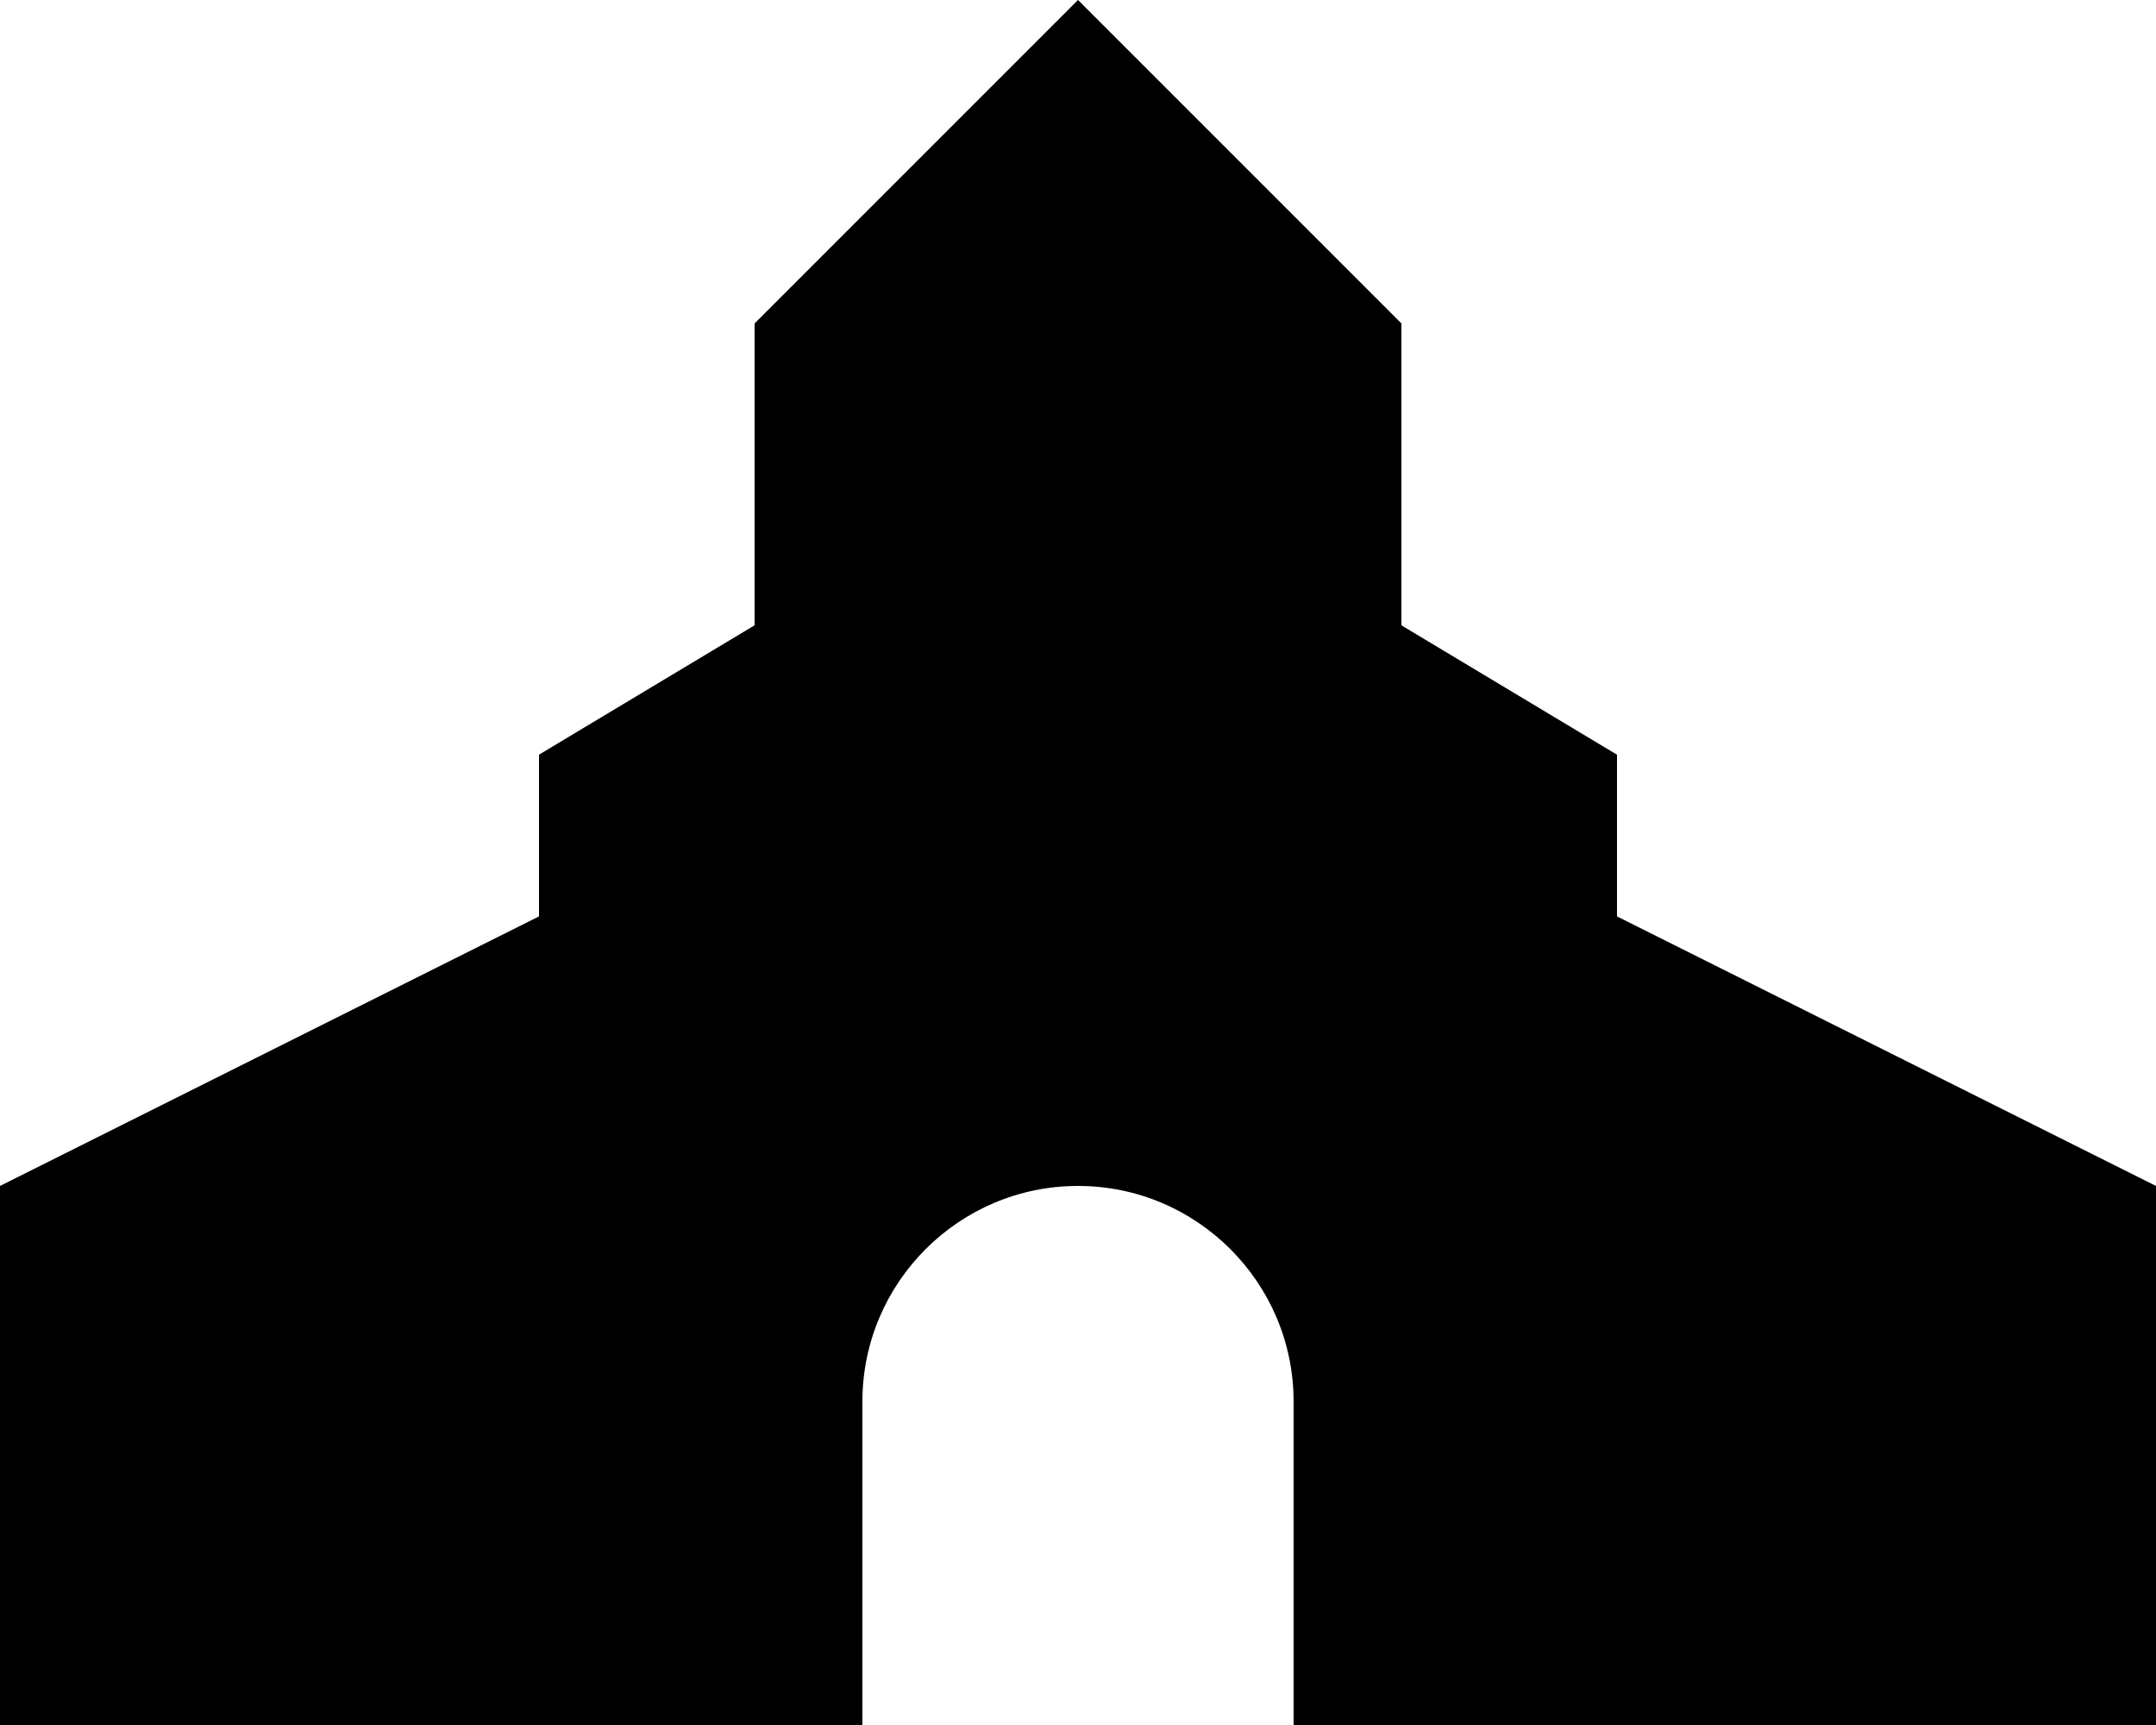<svg xmlns="http://www.w3.org/2000/svg" viewBox="0 0 640 512"><path class="pr-icon-duotone-secondary" d="M0 352L0 512l160 0 0-240L0 352zm480-80l0 240 160 0 0-160L480 272z"/><path class="pr-icon-duotone-primary" d="M224 185.6L224 96 320 0l96 96 0 89.6L480 224l0 288-96 0 0-96c0-35.3-28.7-64-64-64s-64 28.7-64 64l0 96-96 0 0-288 64-38.4z"/></svg>